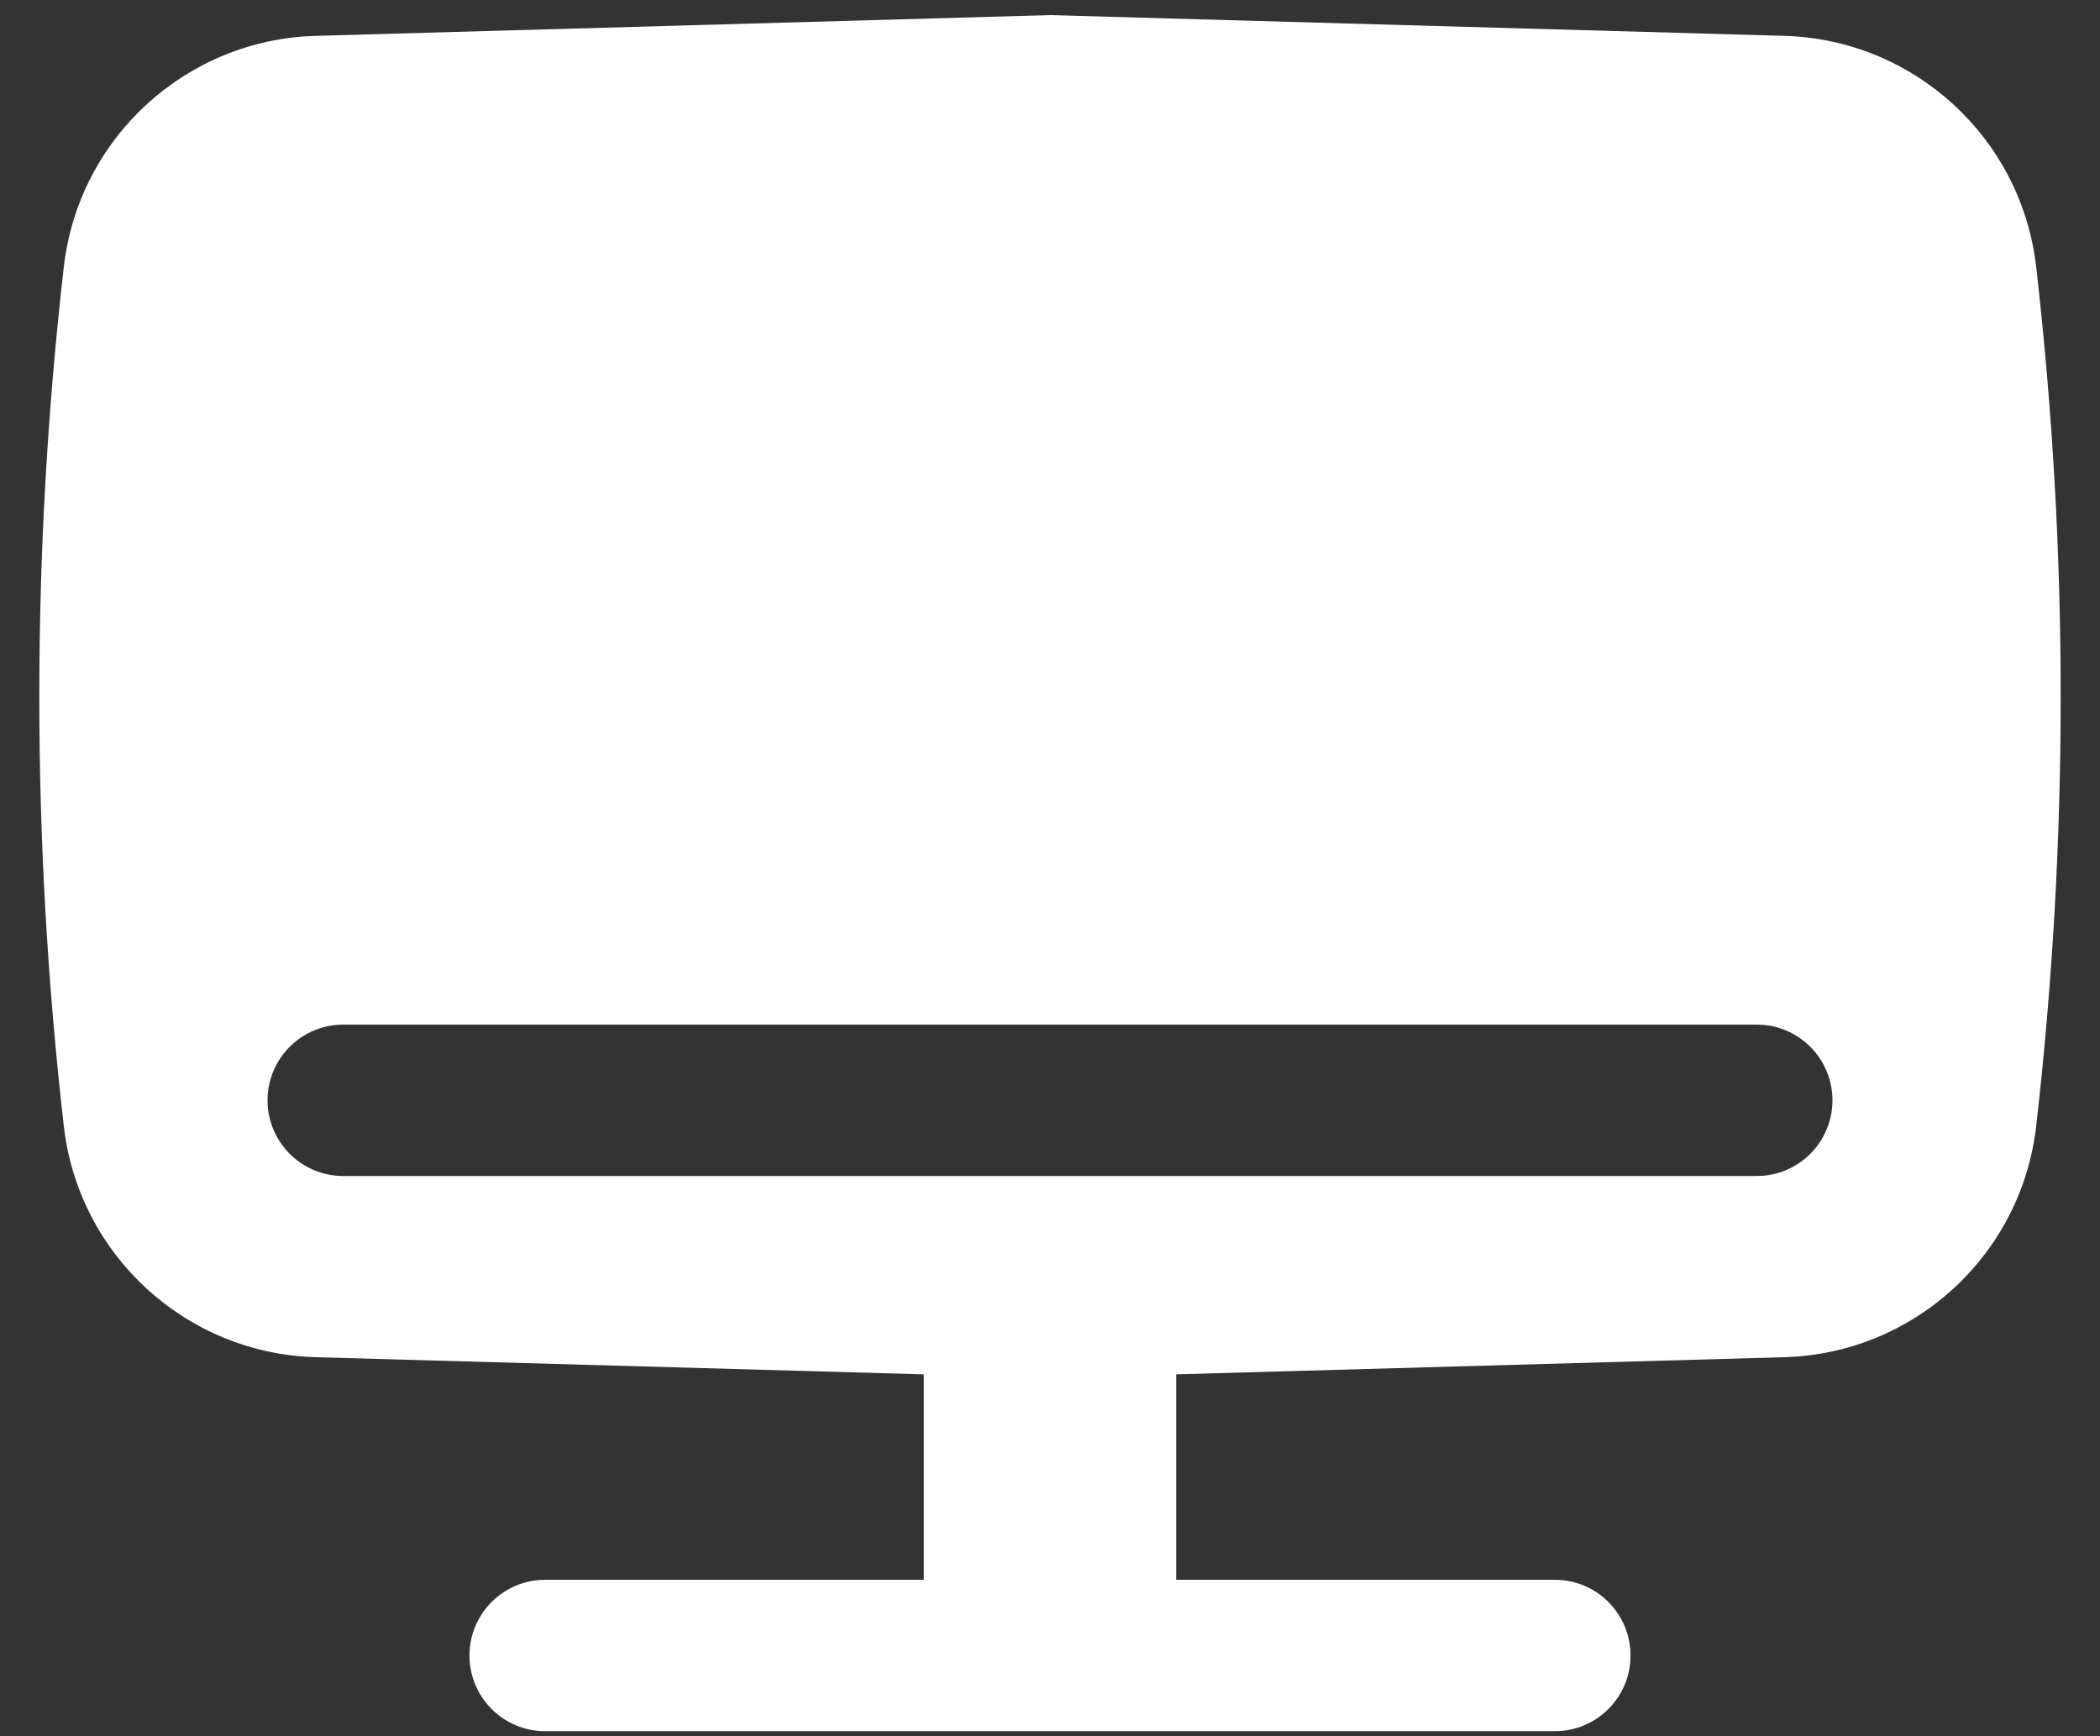 <svg width="52" height="43" viewBox="0 0 52 43" fill="none" xmlns="http://www.w3.org/2000/svg">
<rect x="0" y="0" width="52" height="43" fill="#333333" stroke="none"/>
<path fill-rule="evenodd" clip-rule="evenodd" d="M26 0.374L44.184 0.888C47.397 0.979 50.055 3.418 50.42 6.612C51.229 13.681 51.229 20.819 50.42 27.888C50.055 31.082 47.397 33.521 44.184 33.612L29.125 34.037V39.125H38.5C39.536 39.125 40.375 39.965 40.375 41C40.375 42.035 39.536 42.875 38.5 42.875H13.5C12.465 42.875 11.625 42.035 11.625 41C11.625 39.965 12.465 39.125 13.5 39.125H22.875V34.037L7.816 33.612C4.603 33.521 1.946 31.082 1.58 27.888C0.771 20.819 0.771 13.681 1.58 6.612C1.946 3.418 4.603 0.979 7.816 0.888L26 0.374ZM8.5 25.375C7.465 25.375 6.625 26.215 6.625 27.25C6.625 28.285 7.465 29.125 8.5 29.125H43.5C44.536 29.125 45.375 28.285 45.375 27.25C45.375 26.215 44.536 25.375 43.5 25.375H8.5Z" fill="white"/>
</svg>
